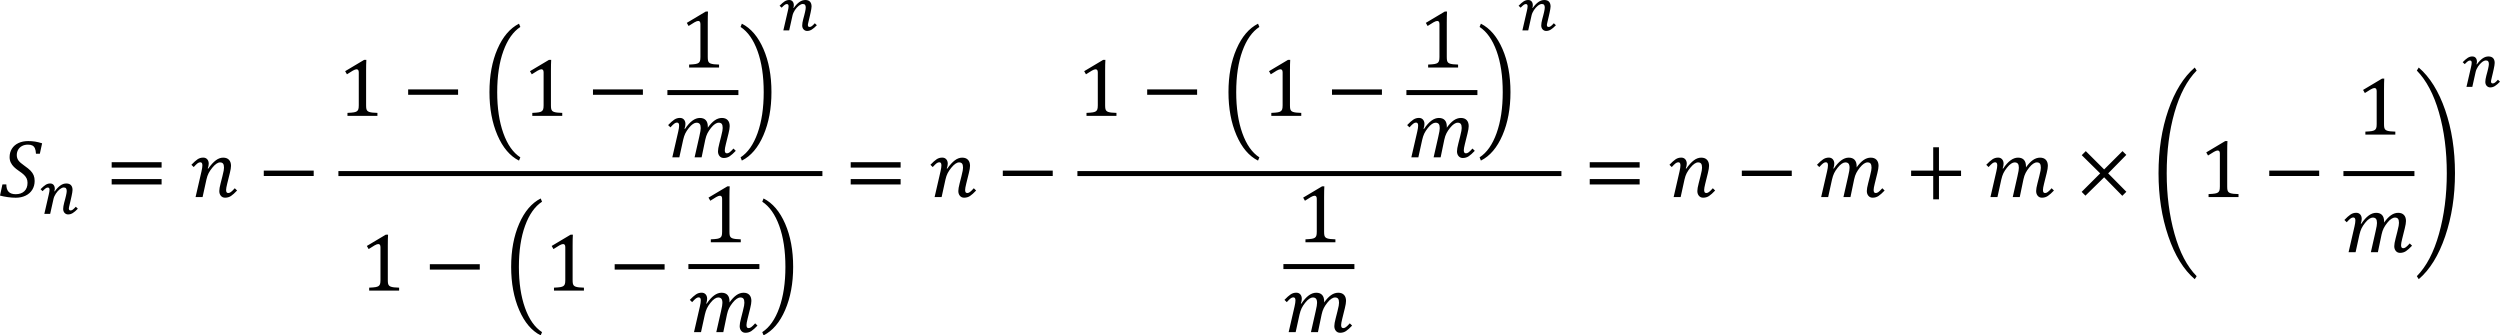 <?xml version="1.0" encoding="UTF-8" standalone="no"?>
<svg
   xmlns:dc="http://purl.org/dc/elements/1.1/"
   xmlns:cc="http://creativecommons.org/ns#"
   xmlns:rdf="http://www.w3.org/1999/02/22-rdf-syntax-ns#"
   xmlns:svg="http://www.w3.org/2000/svg"
   xmlns="http://www.w3.org/2000/svg"
   xmlns:sodipodi="http://sodipodi.sourceforge.net/DTD/sodipodi-0.dtd"
   xmlns:inkscape="http://www.inkscape.org/namespaces/inkscape"
   width="487.492"
   height="65.395"
   xml:space="preserve"
   overflow="hidden"
   version="1.1"
   id="svg194"
   sodipodi:docname="11-series-closed.svg"
   style="overflow:hidden"
   inkscape:version="0.92.4 (5da689c313, 2019-01-14)"><defs
   id="defs198" /><sodipodi:namedview
   pagecolor="#ffffff"
   bordercolor="#666666"
   borderopacity="1"
   objecttolerance="10"
   gridtolerance="10"
   guidetolerance="10"
   inkscape:pageopacity="0"
   inkscape:pageshadow="2"
   inkscape:window-width="1703"
   inkscape:window-height="1165"
   id="namedview196"
   showgrid="false"
   inkscape:zoom="1"
   inkscape:cx="-66.710637"
   inkscape:cy="402.93836"
   inkscape:window-x="0"
   inkscape:window-y="0"
   inkscape:window-maximized="0"
   inkscape:current-layer="svg194"
   fit-margin-top="0"
   fit-margin-left="0"
   fit-margin-right="0"
   fit-margin-bottom="0" /><path
   d="m 153.888,0 c -0.158,0 -0.31,0.021 -0.452,0.064 -0.144,0.043 -0.289,0.11 -0.433,0.201 -0.146,0.091 -0.298,0.207 -0.458,0.348 -0.162,0.141 -0.339,0.311 -0.532,0.508 l 0.402,0.377 c 0.115,-0.12 0.22,-0.225 0.312,-0.313 0.094,-0.089 0.179,-0.163 0.259,-0.221 0.08,-0.058 0.154,-0.102 0.226,-0.131 0.072,-0.029 0.142,-0.043 0.213,-0.043 0.228,0 0.343,0.141 0.343,0.424 0,0.101 -0.012,0.231 -0.035,0.389 -0.023,0.159 -0.06,0.339 -0.111,0.54 L 152.749,5.93 h 1.139 l 0.651,-2.916 c 0.039,-0.178 0.099,-0.357 0.183,-0.537 0.082,-0.18 0.178,-0.352 0.287,-0.517 0.109,-0.165 0.228,-0.319 0.357,-0.465 0.131,-0.145 0.263,-0.271 0.398,-0.378 0.137,-0.106 0.271,-0.19 0.404,-0.25 0.135,-0.06 0.259,-0.09 0.374,-0.09 0.203,0 0.347,0.056 0.439,0.168 0.092,0.112 0.137,0.289 0.137,0.529 0,0.101 -0.012,0.227 -0.037,0.38 -0.025,0.153 -0.06,0.327 -0.105,0.523 -0.045,0.195 -0.096,0.408 -0.156,0.639 -0.06,0.23 -0.125,0.472 -0.195,0.723 -0.066,0.248 -0.115,0.475 -0.148,0.682 -0.033,0.207 -0.049,0.388 -0.049,0.543 0,0.155 0.023,0.297 0.068,0.427 0.047,0.13 0.113,0.242 0.199,0.337 0.084,0.095 0.187,0.169 0.304,0.224 0.119,0.054 0.248,0.081 0.386,0.081 0.168,0 0.324,-0.022 0.47,-0.067 0.148,-0.045 0.296,-0.112 0.444,-0.203 0.15,-0.091 0.304,-0.206 0.462,-0.345 0.158,-0.139 0.333,-0.306 0.523,-0.499 l -0.4,-0.384 c -0.117,0.128 -0.222,0.237 -0.314,0.328 -0.094,0.091 -0.18,0.165 -0.256,0.224 -0.078,0.058 -0.152,0.1 -0.224,0.128 -0.072,0.027 -0.144,0.041 -0.218,0.041 -0.119,0 -0.207,-0.033 -0.261,-0.099 -0.053,-0.066 -0.08,-0.173 -0.08,-0.32 0,-0.039 0.018,-0.137 0.051,-0.296 0.035,-0.159 0.08,-0.35 0.134,-0.575 0.055,-0.225 0.113,-0.47 0.174,-0.735 0.062,-0.265 0.121,-0.523 0.176,-0.775 0.053,-0.252 0.097,-0.484 0.133,-0.697 0.035,-0.213 0.053,-0.379 0.053,-0.499 0,-0.399 -0.101,-0.709 -0.304,-0.929 -0.205,-0.221 -0.511,-0.331 -0.922,-0.331 -0.39,0 -0.768,0.128 -1.135,0.384 -0.365,0.256 -0.737,0.641 -1.111,1.156 l -0.082,-0.029 c 0.035,-0.078 0.058,-0.159 0.072,-0.244 0.014,-0.085 0.021,-0.166 0.021,-0.244 0,-0.306 -0.078,-0.553 -0.236,-0.741 C 154.397,0.094 154.175,2e-5 153.888,2e-5 Z m 144.109,0 c -0.16,0 -0.31,0.021 -0.454,0.064 -0.142,0.043 -0.286,0.11 -0.431,0.201 -0.146,0.091 -0.299,0.207 -0.46,0.348 -0.16,0.141 -0.337,0.311 -0.53,0.508 l 0.4,0.377 c 0.117,-0.12 0.221,-0.225 0.314,-0.313 0.094,-0.089 0.179,-0.163 0.259,-0.221 0.078,-0.058 0.154,-0.102 0.226,-0.131 0.07,-0.029 0.142,-0.043 0.211,-0.043 0.23,0 0.344,0.141 0.344,0.424 0,0.101 -0.012,0.231 -0.035,0.389 -0.023,0.159 -0.058,0.339 -0.109,0.54 l -0.872,3.787 h 1.139 l 0.649,-2.916 c 0.039,-0.178 0.099,-0.357 0.183,-0.537 0.084,-0.18 0.179,-0.352 0.289,-0.517 0.107,-0.165 0.226,-0.319 0.357,-0.465 0.129,-0.145 0.261,-0.271 0.398,-0.378 0.135,-0.106 0.269,-0.19 0.403,-0.25 0.133,-0.06 0.257,-0.09 0.374,-0.09 0.201,0 0.347,0.056 0.439,0.168 0.09,0.112 0.137,0.289 0.137,0.529 0,0.101 -0.014,0.227 -0.039,0.38 -0.023,0.153 -0.058,0.327 -0.103,0.523 -0.045,0.195 -0.098,0.408 -0.158,0.639 -0.059,0.23 -0.125,0.472 -0.193,0.723 -0.066,0.248 -0.115,0.475 -0.148,0.682 -0.033,0.207 -0.051,0.388 -0.051,0.543 0,0.155 0.024,0.297 0.07,0.427 0.047,0.13 0.113,0.242 0.197,0.337 0.086,0.095 0.187,0.169 0.306,0.224 0.117,0.054 0.246,0.081 0.386,0.081 0.166,0 0.324,-0.022 0.47,-0.067 0.148,-0.045 0.295,-0.112 0.445,-0.203 0.148,-0.091 0.302,-0.206 0.462,-0.345 0.158,-0.139 0.331,-0.306 0.523,-0.499 L 302.991,4.536 c -0.115,0.128 -0.22,0.237 -0.314,0.328 -0.092,0.091 -0.178,0.165 -0.256,0.224 -0.076,0.058 -0.152,0.1 -0.222,0.128 -0.072,0.027 -0.145,0.041 -0.219,0.041 -0.121,0 -0.207,-0.033 -0.261,-0.099 -0.055,-0.066 -0.082,-0.173 -0.082,-0.32 0,-0.039 0.018,-0.137 0.052,-0.296 0.035,-0.159 0.08,-0.35 0.135,-0.575 0.053,-0.225 0.111,-0.47 0.173,-0.735 0.062,-0.265 0.121,-0.523 0.174,-0.775 0.055,-0.252 0.099,-0.484 0.134,-0.697 0.035,-0.213 0.053,-0.379 0.053,-0.499 0,-0.399 -0.103,-0.709 -0.306,-0.929 -0.203,-0.221 -0.509,-0.331 -0.921,-0.331 -0.39,0 -0.77,0.128 -1.135,0.384 -0.367,0.256 -0.737,0.641 -1.113,1.156 l -0.08,-0.029 c 0.035,-0.078 0.058,-0.159 0.072,-0.244 0.014,-0.085 0.019,-0.166 0.019,-0.244 0,-0.306 -0.078,-0.553 -0.234,-0.741 C 298.504,0.094 298.284,2e-5 297.997,2e-5 Z m -160.374,2.252 -3.697,2.205 0.347,0.609 c 0.458,-0.306 0.842,-0.546 1.154,-0.719 0.31,-0.174 0.55,-0.261 0.718,-0.261 0.142,0 0.252,0.049 0.324,0.146 0.074,0.098 0.111,0.252 0.111,0.462 v 6.409 c 0,0.369 -0.029,0.634 -0.09,0.798 -0.06,0.163 -0.158,0.29 -0.289,0.379 -0.133,0.089 -0.324,0.157 -0.573,0.202 -0.25,0.045 -0.669,0.08 -1.252,0.107 v 0.577 h 5.838 v -0.577 c -0.406,-0.011 -0.731,-0.031 -0.979,-0.059 -0.248,-0.029 -0.452,-0.071 -0.616,-0.126 -0.164,-0.055 -0.289,-0.132 -0.376,-0.229 -0.086,-0.098 -0.146,-0.224 -0.181,-0.379 -0.033,-0.155 -0.051,-0.386 -0.051,-0.691 v -6.749 c 0,-0.896 0.016,-1.596 0.047,-2.102 z m 144.109,0 -3.699,2.205 0.347,0.609 c 0.46,-0.306 0.844,-0.546 1.154,-0.719 0.312,-0.174 0.552,-0.261 0.719,-0.261 0.142,0 0.25,0.049 0.324,0.146 0.074,0.098 0.111,0.252 0.111,0.462 v 6.409 c 0,0.369 -0.031,0.634 -0.092,0.798 -0.06,0.163 -0.156,0.29 -0.288,0.379 -0.131,0.089 -0.322,0.157 -0.572,0.202 -0.252,0.045 -0.669,0.08 -1.254,0.107 v 0.577 h 5.84 v -0.577 c -0.406,-0.011 -0.732,-0.031 -0.979,-0.059 -0.248,-0.029 -0.454,-0.071 -0.618,-0.126 -0.162,-0.055 -0.287,-0.132 -0.374,-0.229 -0.088,-0.098 -0.148,-0.224 -0.181,-0.379 -0.035,-0.155 -0.053,-0.386 -0.053,-0.691 v -6.749 c 0,-0.896 0.018,-1.596 0.049,-2.102 z M 101.203,4.62 c -1.76,0.896 -3.16,2.539 -4.2,4.931 -1.041,2.392 -1.561,5.195 -1.561,8.409 0,3.193 0.52,5.995 1.561,8.409 1.041,2.413 2.441,4.062 4.2,4.947 l 0.261,-0.632 c -1.417,-0.917 -2.524,-2.492 -3.319,-4.726 -0.796,-2.234 -1.193,-4.894 -1.193,-7.982 0,-3.145 0.402,-5.823 1.205,-8.033 0.804,-2.21 1.906,-3.774 3.307,-4.69 z m 43.457,0 -0.251,0.632 c 1.4,0.917 2.504,2.48 3.307,4.69 0.803,2.21 1.205,4.888 1.205,8.033 0,3.087 -0.4,5.748 -1.197,7.982 -0.799,2.234 -1.903,3.809 -3.315,4.726 l 0.251,0.632 c 1.765,-0.885 3.169,-2.534 4.208,-4.947 1.041,-2.413 1.562,-5.216 1.562,-8.409 0,-3.214 -0.521,-6.017 -1.562,-8.409 -1.039,-2.392 -2.443,-4.036 -4.208,-4.931 z m 100.651,0 c -1.761,0.896 -3.161,2.539 -4.201,4.931 -1.041,2.392 -1.562,5.195 -1.562,8.409 0,3.193 0.521,5.995 1.562,8.409 1.039,2.413 2.44,4.062 4.201,4.947 l 0.261,-0.632 c -1.418,-0.917 -2.525,-2.492 -3.321,-4.726 -0.796,-2.234 -1.194,-4.894 -1.194,-7.982 0,-3.145 0.402,-5.823 1.207,-8.033 0.803,-2.21 1.905,-3.774 3.307,-4.69 z m 43.458,0 -0.253,0.632 c 1.402,0.917 2.504,2.48 3.307,4.69 0.803,2.21 1.205,4.888 1.205,8.033 0,3.087 -0.398,5.748 -1.197,7.982 -0.798,2.234 -1.903,3.809 -3.315,4.726 l 0.253,0.632 c 1.765,-0.885 3.167,-2.534 4.208,-4.947 1.041,-2.413 1.56,-5.216 1.56,-8.409 0,-3.214 -0.519,-6.017 -1.56,-8.409 -1.041,-2.392 -2.443,-4.036 -4.208,-4.931 z m 193.327,6.387 c -0.16,0 -0.31,0.021 -0.454,0.064 -0.142,0.043 -0.286,0.109 -0.433,0.2 -0.144,0.091 -0.299,0.207 -0.459,0.348 -0.16,0.141 -0.337,0.311 -0.532,0.508 l 0.401,0.378 c 0.117,-0.12 0.221,-0.225 0.314,-0.314 0.094,-0.089 0.179,-0.163 0.257,-0.221 0.08,-0.058 0.156,-0.102 0.228,-0.131 0.07,-0.029 0.142,-0.043 0.211,-0.043 0.228,0 0.343,0.141 0.343,0.424 0,0.101 -0.012,0.231 -0.035,0.389 -0.023,0.159 -0.061,0.339 -0.109,0.54 l -0.872,3.787 h 1.139 l 0.649,-2.915 c 0.039,-0.178 0.1,-0.357 0.184,-0.537 0.084,-0.18 0.179,-0.352 0.286,-0.517 0.109,-0.165 0.228,-0.319 0.359,-0.465 0.129,-0.145 0.262,-0.271 0.398,-0.377 0.135,-0.106 0.269,-0.19 0.404,-0.25 0.133,-0.06 0.257,-0.09 0.374,-0.09 0.201,0 0.347,0.056 0.439,0.169 0.09,0.112 0.136,0.288 0.136,0.529 0,0.101 -0.013,0.227 -0.039,0.38 -0.025,0.153 -0.061,0.327 -0.104,0.523 -0.045,0.196 -0.097,0.408 -0.158,0.639 -0.06,0.23 -0.125,0.472 -0.195,0.723 -0.064,0.248 -0.115,0.475 -0.149,0.682 -0.031,0.207 -0.049,0.388 -0.049,0.543 0,0.155 0.024,0.297 0.07,0.427 0.047,0.13 0.113,0.242 0.197,0.337 0.086,0.095 0.187,0.169 0.306,0.224 0.117,0.054 0.245,0.082 0.386,0.082 0.166,0 0.322,-0.022 0.47,-0.067 0.146,-0.044 0.295,-0.112 0.445,-0.203 0.148,-0.091 0.302,-0.206 0.462,-0.346 0.158,-0.139 0.331,-0.306 0.523,-0.499 l -0.401,-0.384 c -0.115,0.128 -0.221,0.237 -0.314,0.328 -0.092,0.091 -0.177,0.165 -0.255,0.224 -0.078,0.058 -0.152,0.1 -0.222,0.128 -0.072,0.027 -0.145,0.041 -0.219,0.041 -0.121,0 -0.207,-0.033 -0.261,-0.099 -0.055,-0.066 -0.082,-0.172 -0.082,-0.32 0,-0.039 0.018,-0.138 0.053,-0.296 0.035,-0.159 0.08,-0.35 0.133,-0.575 0.055,-0.224 0.113,-0.469 0.176,-0.734 0.062,-0.265 0.119,-0.524 0.173,-0.776 0.055,-0.252 0.099,-0.484 0.134,-0.697 0.033,-0.213 0.051,-0.38 0.051,-0.5 0,-0.399 -0.102,-0.709 -0.304,-0.929 -0.203,-0.221 -0.511,-0.331 -0.921,-0.331 -0.392,0 -0.77,0.128 -1.135,0.383 -0.367,0.256 -0.737,0.641 -1.113,1.156 l -0.08,-0.029 c 0.033,-0.077 0.058,-0.159 0.072,-0.244 0.014,-0.085 0.02,-0.166 0.02,-0.244 0,-0.306 -0.078,-0.553 -0.234,-0.74 -0.158,-0.188 -0.378,-0.282 -0.665,-0.282 z m -411.093,0.669 -3.699,2.205 0.348,0.609 c 0.458,-0.306 0.843,-0.545 1.154,-0.719 0.311,-0.174 0.55,-0.261 0.719,-0.261 0.142,0 0.25,0.049 0.324,0.146 0.074,0.098 0.111,0.252 0.111,0.462 v 6.409 c 0,0.369 -0.031,0.635 -0.091,0.798 -0.061,0.163 -0.157,0.29 -0.289,0.379 -0.132,0.09 -0.323,0.157 -0.573,0.201 -0.25,0.045 -0.668,0.08 -1.253,0.107 v 0.577 h 5.84 v -0.577 c -0.406,-0.011 -0.732,-0.03 -0.98,-0.059 -0.248,-0.029 -0.453,-0.071 -0.616,-0.126 -0.163,-0.055 -0.289,-0.132 -0.376,-0.229 -0.087,-0.098 -0.147,-0.224 -0.182,-0.379 -0.034,-0.155 -0.051,-0.386 -0.051,-0.692 v -6.749 c 0,-0.896 0.016,-1.596 0.047,-2.102 z m 36.041,0 -3.699,2.205 0.348,0.609 c 0.458,-0.306 0.843,-0.545 1.154,-0.719 0.311,-0.174 0.551,-0.261 0.719,-0.261 0.142,0 0.25,0.049 0.324,0.146 0.074,0.098 0.111,0.252 0.111,0.462 v 6.409 c 0,0.369 -0.03,0.635 -0.091,0.798 -0.06,0.163 -0.156,0.29 -0.288,0.379 -0.132,0.09 -0.323,0.157 -0.573,0.201 -0.25,0.045 -0.668,0.08 -1.253,0.107 v 0.577 h 5.84 v -0.577 c -0.406,-0.011 -0.732,-0.03 -0.98,-0.059 -0.248,-0.029 -0.453,-0.071 -0.617,-0.126 -0.163,-0.055 -0.288,-0.132 -0.375,-0.229 -0.087,-0.098 -0.148,-0.224 -0.182,-0.379 -0.034,-0.155 -0.051,-0.386 -0.051,-0.692 v -6.749 c 0,-0.896 0.016,-1.596 0.048,-2.102 z m 108.068,0 -3.699,2.205 0.347,0.609 c 0.458,-0.306 0.844,-0.545 1.154,-0.719 0.31,-0.174 0.55,-0.261 0.72,-0.261 0.142,0 0.249,0.049 0.323,0.146 0.074,0.098 0.111,0.252 0.111,0.462 v 6.409 c 0,0.369 -0.031,0.635 -0.091,0.798 -0.06,0.163 -0.156,0.29 -0.289,0.379 -0.131,0.09 -0.322,0.157 -0.573,0.201 -0.25,0.045 -0.667,0.08 -1.252,0.107 v 0.577 h 5.84 v -0.577 c -0.406,-0.011 -0.733,-0.03 -0.981,-0.059 -0.248,-0.029 -0.452,-0.071 -0.616,-0.126 -0.162,-0.055 -0.289,-0.132 -0.374,-0.229 -0.088,-0.098 -0.149,-0.224 -0.182,-0.379 -0.035,-0.155 -0.053,-0.386 -0.053,-0.692 v -6.749 c 0,-0.896 0.016,-1.596 0.049,-2.102 z m 36.04,0 -3.699,2.205 0.349,0.609 c 0.458,-0.306 0.842,-0.545 1.152,-0.719 0.312,-0.174 0.552,-0.261 0.719,-0.261 0.142,0 0.25,0.049 0.324,0.146 0.074,0.098 0.111,0.252 0.111,0.462 v 6.409 c 0,0.369 -0.031,0.635 -0.092,0.798 -0.06,0.163 -0.156,0.29 -0.288,0.379 -0.131,0.09 -0.322,0.157 -0.571,0.201 -0.252,0.045 -0.669,0.08 -1.254,0.107 v 0.577 h 5.84 v -0.577 c -0.406,-0.011 -0.731,-0.03 -0.979,-0.059 -0.248,-0.029 -0.454,-0.071 -0.616,-0.126 -0.164,-0.055 -0.289,-0.132 -0.377,-0.229 -0.086,-0.098 -0.148,-0.224 -0.181,-0.379 -0.035,-0.155 -0.051,-0.386 -0.051,-0.692 v -6.749 c 0,-0.896 0.016,-1.596 0.047,-2.102 z m 176.818,1.494 c -2.166,1.854 -3.884,4.621 -5.156,8.298 -1.273,3.677 -1.909,7.782 -1.909,12.312 0,4.463 0.636,8.56 1.909,12.293 1.271,3.733 2.989,6.521 5.156,8.366 l 0.371,-0.585 c -1.87,-1.903 -3.311,-4.655 -4.321,-8.259 -1.012,-3.604 -1.519,-7.539 -1.519,-11.807 0,-4.368 0.507,-8.322 1.523,-11.862 1.014,-3.54 2.453,-6.262 4.317,-8.163 z m 43.676,0 -0.371,0.593 c 1.858,1.902 3.298,4.623 4.314,8.163 1.018,3.541 1.527,7.495 1.527,11.862 0,4.268 -0.507,8.203 -1.519,11.807 -1.01,3.604 -2.451,6.356 -4.321,8.259 l 0.371,0.585 c 2.164,-1.845 3.884,-4.633 5.156,-8.366 1.273,-3.733 1.909,-7.83 1.909,-12.293 0,-4.531 -0.636,-8.635 -1.909,-12.312 -1.271,-3.678 -2.991,-6.444 -5.156,-8.298 z m -7.156,2.161 -3.699,2.205 0.349,0.609 c 0.458,-0.306 0.842,-0.545 1.152,-0.719 0.312,-0.174 0.552,-0.261 0.719,-0.261 0.142,0 0.252,0.049 0.324,0.146 0.074,0.098 0.111,0.252 0.111,0.462 v 6.409 c 0,0.369 -0.029,0.635 -0.09,0.798 -0.062,0.163 -0.158,0.29 -0.289,0.379 -0.133,0.09 -0.324,0.157 -0.573,0.201 -0.252,0.045 -0.669,0.08 -1.254,0.107 V 26.245 h 5.84 v -0.577 c -0.406,-0.011 -0.731,-0.031 -0.979,-0.059 -0.248,-0.029 -0.452,-0.071 -0.616,-0.126 -0.164,-0.055 -0.289,-0.131 -0.376,-0.229 -0.086,-0.098 -0.146,-0.224 -0.181,-0.379 -0.033,-0.155 -0.051,-0.386 -0.051,-0.692 v -6.749 c 0,-0.896 0.016,-1.596 0.047,-2.102 z M 79.588,17.437 v 1.051 h 9.736 v -1.051 z m 36.04,0 v 1.051 h 9.736 v -1.051 z m 108.068,0 v 1.051 h 9.736 v -1.051 z m 36.04,0 v 1.051 h 9.736 v -1.051 z m -129.595,0.12 v 0.975 h 13.844 v -0.975 z m 144.104,0 v 0.975 h 13.845 v -0.975 z M 132.581,22.993 c -0.4,0 -0.766,0.112 -1.102,0.336 -0.335,0.224 -0.734,0.578 -1.197,1.063 l 0.451,0.443 c 0.316,-0.353 0.565,-0.597 0.747,-0.731 0.182,-0.134 0.355,-0.201 0.517,-0.201 0.148,0 0.255,0.047 0.326,0.142 0.068,0.095 0.101,0.247 0.101,0.458 0,0.274 -0.057,0.664 -0.174,1.17 l -1.154,5.011 h 1.368 l 0.751,-3.422 c 0.109,-0.485 0.248,-0.896 0.409,-1.233 0.164,-0.337 0.39,-0.689 0.681,-1.055 0.289,-0.366 0.561,-0.632 0.817,-0.798 0.255,-0.166 0.484,-0.249 0.684,-0.249 0.285,0 0.493,0.08 0.628,0.241 0.135,0.161 0.201,0.431 0.201,0.81 0,0.168 -0.02,0.37 -0.059,0.604 -0.039,0.234 -0.115,0.597 -0.224,1.087 l -0.911,4.015 h 1.369 l 0.718,-3.454 c 0.105,-0.49 0.248,-0.905 0.423,-1.245 0.177,-0.34 0.406,-0.685 0.684,-1.035 0.279,-0.35 0.544,-0.609 0.798,-0.775 0.254,-0.166 0.49,-0.249 0.712,-0.249 0.273,0 0.472,0.08 0.593,0.241 0.121,0.161 0.181,0.423 0.181,0.786 0,0.148 -0.02,0.34 -0.059,0.577 -0.041,0.237 -0.123,0.603 -0.249,1.098 l -0.347,1.367 c -0.175,0.664 -0.261,1.167 -0.261,1.509 -1e-5,0.379 0.103,0.692 0.308,0.937 0.205,0.245 0.48,0.368 0.821,0.368 0.433,0 0.817,-0.114 1.154,-0.34 0.337,-0.227 0.733,-0.579 1.186,-1.059 l -0.451,-0.443 c -0.326,0.363 -0.579,0.61 -0.759,0.739 -0.179,0.129 -0.347,0.193 -0.505,0.193 -0.148,0 -0.255,-0.047 -0.326,-0.142 -0.068,-0.095 -0.101,-0.247 -0.101,-0.458 0,-0.237 0.07,-0.643 0.213,-1.217 l 0.515,-2.07 c 0.152,-0.611 0.228,-1.083 0.228,-1.415 0,-0.506 -0.131,-0.898 -0.396,-1.177 -0.263,-0.279 -0.636,-0.419 -1.121,-0.419 -0.486,0 -0.951,0.157 -1.402,0.47 -0.45,0.314 -0.903,0.792 -1.355,1.435 0.004,-0.042 0.008,-0.082 0.008,-0.119 v -0.11 c 0,-0.543 -0.132,-0.958 -0.396,-1.245 -0.263,-0.287 -0.647,-0.431 -1.154,-0.431 -0.489,0 -0.975,0.175 -1.453,0.526 -0.48,0.35 -0.961,0.886 -1.447,1.608 l -0.095,-0.032 c 0.121,-0.327 0.183,-0.635 0.183,-0.925 0,-0.353 -0.098,-0.639 -0.289,-0.857 -0.193,-0.219 -0.454,-0.328 -0.788,-0.328 z m 144.109,0 c -0.4,0 -0.768,0.112 -1.102,0.336 -0.335,0.224 -0.735,0.578 -1.197,1.063 l 0.451,0.443 c 0.316,-0.353 0.564,-0.597 0.747,-0.731 0.181,-0.134 0.353,-0.201 0.517,-0.201 0.148,0 0.255,0.047 0.324,0.142 0.068,0.095 0.103,0.247 0.103,0.458 0,0.274 -0.059,0.664 -0.174,1.17 l -1.154,5.011 h 1.367 l 0.751,-3.422 c 0.111,-0.485 0.248,-0.896 0.411,-1.233 0.164,-0.337 0.39,-0.689 0.681,-1.055 0.289,-0.366 0.561,-0.632 0.817,-0.798 0.255,-0.166 0.484,-0.249 0.684,-0.249 0.283,0 0.493,0.08 0.628,0.241 0.135,0.161 0.201,0.431 0.201,0.81 0,0.168 -0.019,0.37 -0.058,0.604 -0.041,0.234 -0.115,0.597 -0.226,1.087 L 279.55,30.683 h 1.367 l 0.719,-3.454 c 0.105,-0.49 0.246,-0.905 0.423,-1.245 0.175,-0.34 0.404,-0.685 0.682,-1.035 0.281,-0.35 0.546,-0.609 0.8,-0.775 0.252,-0.166 0.489,-0.249 0.71,-0.249 0.275,0 0.472,0.08 0.593,0.241 0.123,0.161 0.183,0.423 0.183,0.786 0,0.148 -0.02,0.34 -0.061,0.577 -0.039,0.237 -0.123,0.603 -0.248,1.098 l -0.349,1.367 c -0.174,0.664 -0.259,1.167 -0.259,1.509 0,0.379 0.101,0.692 0.308,0.937 0.205,0.245 0.478,0.368 0.821,0.368 0.433,0 0.817,-0.114 1.154,-0.34 0.337,-0.227 0.731,-0.579 1.186,-1.059 l -0.451,-0.443 c -0.328,0.363 -0.581,0.61 -0.758,0.739 -0.179,0.129 -0.349,0.193 -0.507,0.193 -0.146,0 -0.255,-0.047 -0.323,-0.142 -0.068,-0.095 -0.104,-0.247 -0.104,-0.458 0,-0.237 0.072,-0.643 0.214,-1.217 l 0.513,-2.07 c 0.154,-0.611 0.23,-1.083 0.23,-1.415 0,-0.506 -0.132,-0.898 -0.396,-1.177 -0.263,-0.279 -0.638,-0.419 -1.121,-0.419 -0.486,0 -0.954,0.157 -1.404,0.47 -0.45,0.314 -0.901,0.792 -1.355,1.435 0.006,-0.042 0.008,-0.082 0.008,-0.119 V 24.677 c 0,-0.543 -0.131,-0.958 -0.394,-1.245 -0.263,-0.287 -0.649,-0.431 -1.154,-0.431 -0.489,0 -0.975,0.175 -1.454,0.526 -0.48,0.35 -0.961,0.886 -1.445,1.608 l -0.096,-0.032 c 0.121,-0.327 0.181,-0.635 0.181,-0.925 0,-0.353 -0.096,-0.639 -0.289,-0.857 -0.191,-0.219 -0.454,-0.328 -0.786,-0.328 z M 5.492,27.509 c -0.716,0 -1.349,0.129 -1.897,0.387 -0.548,0.258 -0.972,0.624 -1.272,1.098 -0.3,0.474 -0.45,1.022 -0.45,1.644 0,0.39 0.076,0.743 0.229,1.059 0.153,0.316 0.358,0.602 0.617,0.857 0.258,0.255 0.582,0.515 0.972,0.778 0.432,0.29 0.763,0.547 0.992,0.77 0.229,0.224 0.4,0.459 0.514,0.703 0.113,0.245 0.17,0.528 0.17,0.85 0,0.695 -0.205,1.238 -0.616,1.628 -0.411,0.39 -0.975,0.585 -1.691,0.585 -0.622,0 -1.082,-0.156 -1.379,-0.47 -0.298,-0.314 -0.446,-0.792 -0.446,-1.434 H 0.474 L 0,38.138 c 0.442,0.121 0.944,0.221 1.505,0.3 0.561,0.079 1.084,0.119 1.569,0.119 0.716,0 1.355,-0.136 1.916,-0.407 0.561,-0.271 0.996,-0.656 1.304,-1.154 0.308,-0.498 0.462,-1.068 0.462,-1.711 0,-0.416 -0.065,-0.782 -0.193,-1.098 -0.129,-0.316 -0.33,-0.615 -0.601,-0.897 C 5.691,33.008 5.297,32.688 4.781,32.33 4.191,31.924 3.792,31.572 3.584,31.275 3.376,30.977 3.272,30.63 3.272,30.235 c 0,-0.379 0.087,-0.723 0.261,-1.031 0.174,-0.308 0.427,-0.552 0.759,-0.731 0.332,-0.179 0.716,-0.269 1.154,-0.269 0.358,0 0.646,0.055 0.862,0.166 0.216,0.111 0.382,0.294 0.498,0.549 0.116,0.255 0.184,0.607 0.205,1.055 h 0.759 L 8.211,27.944 C 7.711,27.786 7.253,27.673 6.84,27.608 6.426,27.542 5.977,27.509 5.492,27.509 Z m 428.418,0 -3.697,2.205 0.347,0.609 c 0.458,-0.306 0.842,-0.545 1.154,-0.719 0.31,-0.174 0.55,-0.261 0.718,-0.261 0.142,0 0.252,0.049 0.326,0.146 0.072,0.098 0.109,0.252 0.109,0.462 v 6.409 c 0,0.369 -0.029,0.634 -0.09,0.798 -0.06,0.163 -0.158,0.29 -0.289,0.379 -0.133,0.089 -0.324,0.157 -0.573,0.201 -0.25,0.045 -0.667,0.08 -1.252,0.107 v 0.577 h 5.84 v -0.577 c -0.406,-0.011 -0.733,-0.03 -0.981,-0.059 -0.248,-0.029 -0.452,-0.071 -0.616,-0.127 -0.164,-0.055 -0.289,-0.131 -0.376,-0.229 -0.086,-0.098 -0.146,-0.224 -0.181,-0.379 -0.033,-0.155 -0.051,-0.386 -0.051,-0.691 V 29.611 c 0,-0.896 0.016,-1.597 0.047,-2.102 z m -56.94,1.209 v 4.552 h -4.308 v 1.051 h 4.308 v 4.552 h 1.121 V 34.321 h 4.308 v -1.051 h -4.308 v -4.552 z m 29.753,0.751 -0.79,0.79 3.596,3.548 -3.612,3.604 0.735,0.743 3.65,-3.58 3.541,3.611 0.79,-0.79 -3.547,-3.588 3.539,-3.604 -0.743,-0.735 -3.58,3.572 z M 39.622,30.733 c -0.406,0 -0.769,0.107 -1.091,0.32 -0.321,0.214 -0.724,0.573 -1.209,1.079 l 0.45,0.443 c 0.316,-0.353 0.565,-0.597 0.747,-0.731 0.182,-0.134 0.354,-0.201 0.518,-0.201 0.148,0 0.255,0.047 0.324,0.142 0.068,0.095 0.103,0.248 0.103,0.459 0,0.274 -0.058,0.664 -0.174,1.17 l -1.154,5.01 h 1.367 l 0.751,-3.422 c 0.111,-0.49 0.253,-0.902 0.427,-1.237 0.174,-0.334 0.404,-0.679 0.692,-1.035 0.287,-0.355 0.558,-0.622 0.814,-0.798 0.256,-0.176 0.494,-0.265 0.715,-0.265 0.274,0 0.472,0.08 0.593,0.241 0.121,0.161 0.182,0.423 0.182,0.786 0,0.147 -0.02,0.34 -0.059,0.577 -0.04,0.237 -0.123,0.603 -0.249,1.098 l -0.348,1.367 c -0.174,0.664 -0.261,1.167 -0.261,1.509 0,0.379 0.103,0.692 0.308,0.937 0.206,0.245 0.479,0.368 0.822,0.368 0.432,0 0.816,-0.112 1.154,-0.336 0.337,-0.224 0.732,-0.578 1.186,-1.063 l -0.451,-0.443 c -0.327,0.363 -0.579,0.61 -0.759,0.739 -0.179,0.129 -0.348,0.194 -0.506,0.194 -0.147,0 -0.256,-0.047 -0.324,-0.142 -0.068,-0.095 -0.103,-0.248 -0.103,-0.459 0,-0.237 0.071,-0.643 0.213,-1.217 l 0.514,-2.07 c 0.153,-0.611 0.229,-1.083 0.229,-1.415 0,-0.501 -0.132,-0.892 -0.395,-1.173 -0.263,-0.282 -0.64,-0.423 -1.13,-0.423 -0.495,0 -0.976,0.175 -1.442,0.526 -0.466,0.35 -0.958,0.889 -1.474,1.616 l -0.094,-0.032 c 0.127,-0.342 0.19,-0.653 0.19,-0.932 0,-0.353 -0.096,-0.639 -0.289,-0.858 -0.192,-0.219 -0.454,-0.328 -0.786,-0.328 z m 144.108,0 c -0.406,0 -0.77,0.107 -1.09,0.32 -0.322,0.214 -0.725,0.573 -1.211,1.079 l 0.45,0.443 c 0.318,-0.353 0.566,-0.597 0.747,-0.731 0.183,-0.134 0.355,-0.201 0.519,-0.201 0.148,0 0.255,0.047 0.324,0.142 0.068,0.095 0.104,0.248 0.104,0.459 0,0.274 -0.059,0.664 -0.174,1.17 l -1.154,5.01 h 1.367 l 0.751,-3.422 c 0.111,-0.49 0.253,-0.902 0.427,-1.237 0.174,-0.334 0.404,-0.679 0.691,-1.035 0.289,-0.355 0.56,-0.622 0.815,-0.798 0.255,-0.176 0.493,-0.265 0.716,-0.265 0.273,0 0.47,0.08 0.593,0.241 0.121,0.161 0.181,0.423 0.181,0.786 0,0.147 -0.02,0.34 -0.061,0.577 -0.039,0.237 -0.121,0.603 -0.248,1.098 l -0.349,1.367 c -0.174,0.664 -0.259,1.167 -0.259,1.509 0,0.379 0.101,0.692 0.308,0.937 0.205,0.245 0.48,0.368 0.821,0.368 0.433,0 0.817,-0.112 1.154,-0.336 0.337,-0.224 0.733,-0.578 1.186,-1.063 l -0.451,-0.443 c -0.328,0.363 -0.579,0.61 -0.759,0.739 -0.179,0.129 -0.349,0.194 -0.507,0.194 -0.146,0 -0.255,-0.047 -0.324,-0.142 -0.068,-0.095 -0.101,-0.248 -0.101,-0.459 0,-0.237 0.07,-0.643 0.213,-1.217 l 0.513,-2.07 c 0.154,-0.611 0.23,-1.083 0.23,-1.415 0,-0.501 -0.132,-0.892 -0.396,-1.173 -0.263,-0.282 -0.64,-0.423 -1.129,-0.423 -0.495,0 -0.977,0.175 -1.443,0.526 -0.466,0.35 -0.957,0.889 -1.474,1.616 l -0.094,-0.032 c 0.127,-0.342 0.189,-0.653 0.189,-0.932 0,-0.353 -0.095,-0.639 -0.288,-0.858 -0.193,-0.219 -0.455,-0.328 -0.786,-0.328 z m 144.107,0 c -0.406,0 -0.768,0.107 -1.09,0.32 -0.322,0.214 -0.723,0.573 -1.209,1.079 l 0.451,0.443 c 0.316,-0.353 0.566,-0.597 0.747,-0.731 0.181,-0.134 0.355,-0.201 0.519,-0.201 0.146,0 0.255,0.047 0.323,0.142 0.068,0.095 0.102,0.248 0.102,0.459 0,0.274 -0.057,0.664 -0.174,1.17 l -1.152,5.01 h 1.367 l 0.751,-3.422 c 0.109,-0.49 0.252,-0.902 0.427,-1.237 0.174,-0.334 0.403,-0.679 0.69,-1.035 0.287,-0.355 0.56,-0.622 0.815,-0.798 0.255,-0.176 0.493,-0.265 0.714,-0.265 0.275,0 0.472,0.08 0.593,0.241 0.121,0.161 0.181,0.423 0.181,0.786 0,0.147 -0.02,0.34 -0.059,0.577 -0.039,0.237 -0.123,0.603 -0.249,1.098 l -0.347,1.367 c -0.174,0.664 -0.261,1.167 -0.261,1.509 0,0.379 0.103,0.692 0.308,0.937 0.207,0.245 0.48,0.368 0.823,0.368 0.431,0 0.817,-0.112 1.154,-0.336 0.337,-0.224 0.731,-0.578 1.186,-1.063 l -0.451,-0.443 c -0.328,0.363 -0.581,0.61 -0.76,0.739 -0.177,0.129 -0.347,0.194 -0.505,0.194 -0.148,0 -0.255,-0.047 -0.324,-0.142 -0.068,-0.095 -0.104,-0.248 -0.104,-0.459 0,-0.237 0.072,-0.643 0.214,-1.217 l 0.513,-2.07 c 0.152,-0.611 0.23,-1.083 0.23,-1.415 0,-0.501 -0.132,-0.892 -0.396,-1.173 -0.263,-0.282 -0.64,-0.423 -1.131,-0.423 -0.495,0 -0.975,0.175 -1.441,0.526 -0.466,0.35 -0.958,0.889 -1.474,1.616 l -0.096,-0.032 c 0.127,-0.342 0.191,-0.653 0.191,-0.932 0,-0.353 -0.098,-0.639 -0.289,-0.858 -0.193,-0.219 -0.455,-0.328 -0.788,-0.328 z m 28.767,0 c -0.4,0 -0.768,0.112 -1.102,0.336 -0.335,0.224 -0.735,0.578 -1.197,1.063 l 0.451,0.443 c 0.316,-0.353 0.564,-0.597 0.747,-0.731 0.181,-0.134 0.353,-0.201 0.517,-0.201 0.148,0 0.255,0.047 0.324,0.142 0.068,0.095 0.103,0.248 0.103,0.459 0,0.274 -0.059,0.664 -0.174,1.17 l -1.154,5.01 h 1.367 l 0.751,-3.422 c 0.111,-0.485 0.248,-0.896 0.411,-1.233 0.164,-0.337 0.39,-0.689 0.679,-1.055 0.291,-0.366 0.563,-0.632 0.819,-0.798 0.255,-0.166 0.484,-0.249 0.682,-0.249 0.285,0 0.495,0.08 0.63,0.241 0.133,0.161 0.201,0.431 0.201,0.81 0,0.169 -0.019,0.37 -0.058,0.605 -0.041,0.234 -0.115,0.597 -0.226,1.087 l -0.909,4.015 h 1.367 l 0.719,-3.454 c 0.105,-0.49 0.246,-0.905 0.423,-1.245 0.175,-0.34 0.404,-0.685 0.683,-1.035 0.279,-0.35 0.546,-0.609 0.799,-0.775 0.252,-0.166 0.49,-0.249 0.71,-0.249 0.275,0 0.472,0.08 0.593,0.241 0.121,0.161 0.183,0.423 0.183,0.786 0,0.147 -0.021,0.34 -0.061,0.577 -0.039,0.237 -0.123,0.603 -0.249,1.098 l -0.347,1.367 c -0.174,0.664 -0.261,1.167 -0.261,1.509 0,0.379 0.103,0.692 0.308,0.937 0.207,0.245 0.48,0.368 0.823,0.368 0.433,0 0.817,-0.113 1.154,-0.34 0.337,-0.227 0.731,-0.58 1.186,-1.059 l -0.451,-0.443 c -0.328,0.363 -0.581,0.61 -0.761,0.739 -0.177,0.129 -0.347,0.194 -0.505,0.194 -0.148,0 -0.255,-0.047 -0.324,-0.142 -0.068,-0.095 -0.103,-0.248 -0.103,-0.459 0,-0.237 0.072,-0.643 0.214,-1.217 l 0.513,-2.07 c 0.152,-0.611 0.23,-1.083 0.23,-1.415 0,-0.506 -0.132,-0.898 -0.396,-1.177 -0.263,-0.279 -0.638,-0.419 -1.121,-0.419 -0.486,0 -0.954,0.157 -1.404,0.47 -0.45,0.314 -0.903,0.792 -1.355,1.434 0.006,-0.042 0.008,-0.082 0.008,-0.118 V 32.416 c 0,-0.542 -0.131,-0.957 -0.394,-1.245 -0.265,-0.287 -0.649,-0.431 -1.154,-0.431 -0.489,0 -0.975,0.175 -1.455,0.526 -0.48,0.35 -0.961,0.887 -1.447,1.608 l -0.093,-0.032 c 0.121,-0.327 0.181,-0.635 0.181,-0.925 0,-0.353 -0.096,-0.639 -0.289,-0.858 -0.191,-0.219 -0.454,-0.328 -0.786,-0.328 z m 33.009,0 c -0.4,0 -0.766,0.112 -1.102,0.336 -0.333,0.224 -0.733,0.578 -1.197,1.063 l 0.45,0.443 c 0.316,-0.353 0.566,-0.597 0.747,-0.731 0.181,-0.134 0.355,-0.201 0.519,-0.201 0.146,0 0.255,0.047 0.324,0.142 0.068,0.095 0.101,0.248 0.101,0.459 0,0.274 -0.056,0.664 -0.173,1.17 l -1.152,5.01 h 1.367 l 0.751,-3.422 c 0.109,-0.485 0.248,-0.896 0.409,-1.233 0.164,-0.337 0.39,-0.689 0.681,-1.055 0.291,-0.366 0.561,-0.632 0.817,-0.798 0.255,-0.166 0.484,-0.249 0.685,-0.249 0.285,0 0.493,0.08 0.628,0.241 0.135,0.161 0.201,0.431 0.201,0.81 0,0.169 -0.02,0.37 -0.059,0.605 -0.039,0.234 -0.115,0.597 -0.224,1.087 l -0.909,4.015 h 1.367 l 0.718,-3.454 c 0.105,-0.49 0.248,-0.905 0.424,-1.245 0.177,-0.34 0.406,-0.685 0.684,-1.035 0.279,-0.35 0.544,-0.609 0.798,-0.775 0.254,-0.166 0.49,-0.249 0.712,-0.249 0.273,0 0.472,0.08 0.593,0.241 0.121,0.161 0.181,0.423 0.181,0.786 0,0.147 -0.019,0.34 -0.058,0.577 -0.041,0.237 -0.123,0.603 -0.25,1.098 l -0.347,1.367 c -0.174,0.664 -0.261,1.167 -0.261,1.509 0,0.379 0.103,0.692 0.308,0.937 0.205,0.245 0.479,0.368 0.821,0.368 0.433,0 0.817,-0.113 1.154,-0.34 0.337,-0.227 0.733,-0.58 1.186,-1.059 l -0.45,-0.443 c -0.326,0.363 -0.579,0.61 -0.759,0.739 -0.179,0.129 -0.347,0.194 -0.505,0.194 -0.148,0 -0.255,-0.047 -0.326,-0.142 -0.068,-0.095 -0.102,-0.248 -0.102,-0.459 0,-0.237 0.071,-0.643 0.213,-1.217 l 0.515,-2.07 c 0.152,-0.611 0.228,-1.083 0.228,-1.415 0,-0.506 -0.131,-0.898 -0.394,-1.177 -0.265,-0.279 -0.638,-0.419 -1.123,-0.419 -0.484,0 -0.952,0.157 -1.402,0.47 -0.45,0.314 -0.903,0.792 -1.355,1.434 0.004,-0.042 0.008,-0.082 0.008,-0.118 V 32.416 c 0,-0.542 -0.133,-0.957 -0.396,-1.245 -0.263,-0.287 -0.647,-0.431 -1.154,-0.431 -0.489,0 -0.973,0.175 -1.453,0.526 -0.48,0.35 -0.961,0.887 -1.447,1.608 l -0.096,-0.032 c 0.123,-0.327 0.183,-0.635 0.183,-0.925 0,-0.353 -0.097,-0.639 -0.288,-0.858 -0.193,-0.219 -0.455,-0.328 -0.788,-0.328 z m -367.838,0.901 v 1.051 h 9.736 v -1.051 z m 144.108,0 v 1.051 h 9.736 v -1.051 z m 144.109,0 v 1.051 h 9.734 V 31.634 Z M 51.435,33.27 v 1.051 h 9.736 v -1.051 z m 144.109,0 v 1.051 h 9.736 v -1.051 z m 144.107,0 v 1.051 h 9.737 v -1.051 z m 102.845,0 v 1.051 h 9.736 v -1.051 z m -376.509,0.083 v 0.975 h 94.379 v -0.975 z m 144.104,0 v 0.975 h 94.38 v -0.975 z m 246.87,0 v 0.975 h 13.845 v -0.975 z m -435.185,1.561 v 1.051 h 9.736 v -1.051 z m 144.108,0 v 1.051 h 9.736 v -1.051 z m 144.109,0 v 1.051 h 9.734 v -1.051 z M 9.78,35.777 c -0.159,0 -0.31,0.021 -0.453,0.064 -0.143,0.043 -0.287,0.109 -0.433,0.2 -0.145,0.091 -0.298,0.207 -0.459,0.348 -0.161,0.141 -0.338,0.311 -0.531,0.508 l 0.401,0.377 c 0.116,-0.12 0.221,-0.224 0.314,-0.313 0.093,-0.089 0.179,-0.163 0.259,-0.221 0.079,-0.058 0.155,-0.102 0.226,-0.131 0.072,-0.029 0.143,-0.043 0.212,-0.043 0.229,0 0.343,0.141 0.343,0.424 0,0.101 -0.012,0.231 -0.035,0.389 -0.023,0.159 -0.06,0.339 -0.11,0.54 l -0.871,3.787 h 1.138 l 0.651,-2.915 c 0.039,-0.178 0.1,-0.357 0.183,-0.537 0.083,-0.18 0.179,-0.352 0.288,-0.517 0.108,-0.165 0.227,-0.319 0.357,-0.465 0.13,-0.145 0.262,-0.271 0.398,-0.378 0.136,-0.106 0.27,-0.189 0.403,-0.249 0.134,-0.06 0.259,-0.09 0.375,-0.09 0.201,0 0.347,0.056 0.438,0.168 0.091,0.112 0.137,0.289 0.137,0.529 0,0.101 -0.013,0.227 -0.038,0.38 -0.025,0.153 -0.06,0.327 -0.105,0.523 -0.044,0.196 -0.097,0.409 -0.157,0.639 -0.06,0.23 -0.125,0.471 -0.195,0.723 -0.066,0.248 -0.115,0.475 -0.148,0.682 -0.033,0.207 -0.05,0.388 -0.05,0.543 0,0.155 0.023,0.297 0.07,0.427 0.046,0.13 0.112,0.242 0.198,0.337 0.085,0.095 0.187,0.169 0.305,0.224 0.118,0.054 0.247,0.081 0.386,0.081 0.167,0 0.324,-0.022 0.471,-0.067 0.147,-0.045 0.295,-0.112 0.444,-0.203 0.149,-0.091 0.303,-0.206 0.462,-0.345 0.159,-0.139 0.333,-0.306 0.523,-0.5 l -0.401,-0.383 c -0.116,0.128 -0.221,0.237 -0.314,0.328 -0.093,0.091 -0.178,0.166 -0.255,0.224 -0.078,0.058 -0.152,0.1 -0.224,0.128 -0.072,0.027 -0.144,0.041 -0.218,0.041 -0.12,0 -0.207,-0.033 -0.261,-0.099 -0.054,-0.066 -0.081,-0.172 -0.081,-0.32 0,-0.039 0.017,-0.138 0.052,-0.296 0.035,-0.159 0.079,-0.35 0.134,-0.575 0.054,-0.225 0.112,-0.469 0.174,-0.735 0.062,-0.265 0.12,-0.524 0.174,-0.776 0.054,-0.252 0.098,-0.484 0.133,-0.697 0.035,-0.213 0.053,-0.379 0.053,-0.499 0,-0.399 -0.102,-0.709 -0.305,-0.929 -0.203,-0.221 -0.51,-0.331 -0.921,-0.331 -0.391,0 -0.77,0.128 -1.136,0.383 -0.366,0.256 -0.736,0.641 -1.112,1.156 l -0.082,-0.029 c 0.035,-0.077 0.059,-0.159 0.073,-0.244 0.013,-0.085 0.021,-0.166 0.021,-0.244 0,-0.306 -0.079,-0.553 -0.235,-0.741 -0.157,-0.188 -0.378,-0.281 -0.665,-0.281 z m 132.074,0.553 -3.697,2.205 0.347,0.609 c 0.458,-0.306 0.842,-0.545 1.154,-0.719 0.31,-0.174 0.55,-0.261 0.719,-0.261 0.14,0 0.25,0.049 0.324,0.146 0.074,0.097 0.109,0.251 0.109,0.462 v 6.409 c 0,0.369 -0.029,0.635 -0.089,0.798 -0.06,0.163 -0.158,0.29 -0.289,0.38 -0.133,0.089 -0.324,0.156 -0.573,0.201 -0.25,0.045 -0.667,0.08 -1.252,0.107 v 0.577 h 5.84 v -0.577 c -0.406,-0.012 -0.733,-0.031 -0.981,-0.061 -0.248,-0.027 -0.452,-0.07 -0.616,-0.126 -0.164,-0.055 -0.289,-0.132 -0.374,-0.229 -0.088,-0.098 -0.148,-0.224 -0.184,-0.38 -0.033,-0.155 -0.051,-0.386 -0.051,-0.691 v -6.749 c 0,-0.896 0.016,-1.597 0.047,-2.102 z m 115.957,0 -3.699,2.205 0.347,0.609 c 0.458,-0.306 0.842,-0.545 1.154,-0.719 0.31,-0.174 0.55,-0.261 0.719,-0.261 0.142,0 0.25,0.049 0.324,0.146 0.074,0.097 0.111,0.251 0.111,0.462 v 6.409 c 0,0.369 -0.031,0.635 -0.092,0.798 -0.06,0.163 -0.156,0.29 -0.288,0.38 -0.131,0.089 -0.322,0.156 -0.574,0.201 -0.25,0.045 -0.667,0.08 -1.252,0.107 v 0.577 h 5.84 v -0.577 c -0.406,-0.012 -0.733,-0.031 -0.981,-0.061 -0.248,-0.027 -0.452,-0.07 -0.616,-0.126 -0.164,-0.055 -0.289,-0.132 -0.374,-0.229 -0.088,-0.098 -0.148,-0.224 -0.183,-0.38 -0.033,-0.155 -0.051,-0.386 -0.051,-0.691 v -6.749 c 0,-0.896 0.016,-1.597 0.047,-2.102 z m -152.376,2.368 c -1.76,0.896 -3.16,2.539 -4.2,4.931 -1.041,2.392 -1.561,5.194 -1.561,8.408 0,3.194 0.521,5.996 1.561,8.411 1.041,2.412 2.44,4.062 4.2,4.947 l 0.261,-0.634 c -1.417,-0.916 -2.524,-2.492 -3.319,-4.725 -0.796,-2.235 -1.194,-4.895 -1.194,-7.982 0,-3.145 0.402,-5.824 1.205,-8.034 0.803,-2.21 1.906,-3.774 3.307,-4.69 z m 43.457,0 -0.251,0.632 c 1.4,0.917 2.504,2.48 3.307,4.69 0.803,2.21 1.205,4.889 1.205,8.034 0,3.087 -0.4,5.747 -1.197,7.982 -0.798,2.233 -1.903,3.808 -3.315,4.725 l 0.251,0.634 c 1.767,-0.885 3.169,-2.535 4.21,-4.947 1.039,-2.414 1.56,-5.216 1.56,-8.411 0,-3.214 -0.521,-6.016 -1.56,-8.408 -1.041,-2.392 -2.443,-4.036 -4.21,-4.931 z m 310.555,2.796 c -0.4,0 -0.766,0.112 -1.101,0.336 -0.335,0.224 -0.733,0.578 -1.197,1.063 l 0.451,0.443 c 0.316,-0.353 0.566,-0.597 0.747,-0.731 0.181,-0.134 0.355,-0.201 0.516,-0.201 0.148,0 0.256,0.047 0.326,0.142 0.068,0.095 0.101,0.247 0.101,0.458 0,0.274 -0.057,0.664 -0.174,1.17 l -1.154,5.01 h 1.369 l 0.751,-3.422 c 0.109,-0.485 0.248,-0.896 0.41,-1.233 0.164,-0.337 0.39,-0.689 0.681,-1.055 0.289,-0.366 0.561,-0.632 0.817,-0.798 0.255,-0.166 0.484,-0.249 0.684,-0.249 0.285,0 0.493,0.08 0.628,0.241 0.135,0.161 0.201,0.431 0.201,0.81 0,0.168 -0.02,0.37 -0.059,0.604 -0.039,0.234 -0.115,0.597 -0.226,1.087 l -0.908,4.014 h 1.369 l 0.718,-3.453 c 0.105,-0.49 0.248,-0.905 0.423,-1.245 0.177,-0.34 0.406,-0.685 0.684,-1.035 0.279,-0.35 0.544,-0.609 0.798,-0.775 0.254,-0.166 0.49,-0.249 0.712,-0.249 0.273,0 0.472,0.08 0.593,0.241 0.121,0.161 0.182,0.423 0.182,0.786 0,0.148 -0.02,0.34 -0.059,0.577 -0.041,0.237 -0.123,0.603 -0.249,1.098 l -0.347,1.367 c -0.175,0.664 -0.261,1.167 -0.261,1.509 0,0.38 0.103,0.692 0.308,0.938 0.205,0.244 0.48,0.366 0.821,0.366 0.433,0 0.817,-0.113 1.154,-0.339 0.337,-0.226 0.733,-0.579 1.186,-1.059 l -0.451,-0.443 c -0.328,0.363 -0.579,0.611 -0.759,0.739 -0.179,0.129 -0.347,0.193 -0.505,0.193 -0.148,0 -0.255,-0.046 -0.326,-0.142 -0.068,-0.096 -0.101,-0.248 -0.101,-0.458 0,-0.238 0.07,-0.644 0.213,-1.217 l 0.515,-2.071 c 0.152,-0.611 0.228,-1.083 0.228,-1.415 0,-0.506 -0.131,-0.898 -0.396,-1.177 -0.263,-0.279 -0.636,-0.419 -1.121,-0.419 -0.486,0 -0.952,0.157 -1.402,0.47 -0.45,0.314 -0.903,0.792 -1.355,1.435 0.004,-0.042 0.008,-0.082 0.008,-0.119 v -0.11 c 0,-0.543 -0.132,-0.958 -0.396,-1.245 -0.263,-0.287 -0.647,-0.431 -1.154,-0.431 -0.489,0 -0.975,0.175 -1.453,0.526 -0.48,0.35 -0.963,0.886 -1.447,1.608 l -0.096,-0.032 c 0.121,-0.327 0.182,-0.635 0.182,-0.925 0,-0.353 -0.096,-0.639 -0.287,-0.857 -0.193,-0.219 -0.455,-0.328 -0.788,-0.328 z m -384.212,4.261 -3.699,2.205 0.348,0.609 c 0.458,-0.306 0.843,-0.546 1.154,-0.719 0.311,-0.174 0.551,-0.262 0.719,-0.262 0.142,0 0.25,0.049 0.324,0.146 0.074,0.098 0.111,0.252 0.111,0.462 v 6.409 c 0,0.369 -0.031,0.636 -0.091,0.798 -0.061,0.164 -0.156,0.291 -0.288,0.38 -0.132,0.09 -0.323,0.156 -0.573,0.201 -0.25,0.045 -0.667,0.08 -1.252,0.107 v 0.577 h 5.84 v -0.577 c -0.406,-0.01 -0.732,-0.031 -0.98,-0.059 -0.248,-0.029 -0.453,-0.072 -0.617,-0.127 -0.163,-0.057 -0.288,-0.133 -0.375,-0.23 -0.087,-0.098 -0.148,-0.224 -0.182,-0.378 -0.034,-0.156 -0.052,-0.386 -0.052,-0.692 v -6.749 c 0,-0.895 0.016,-1.596 0.048,-2.102 z m 36.04,0 -3.699,2.205 0.348,0.609 c 0.458,-0.306 0.843,-0.546 1.154,-0.719 0.311,-0.174 0.55,-0.262 0.719,-0.262 0.142,0 0.25,0.049 0.324,0.146 0.074,0.098 0.11,0.252 0.11,0.462 v 6.409 c 0,0.369 -0.03,0.636 -0.091,0.798 -0.061,0.164 -0.157,0.291 -0.289,0.38 -0.132,0.09 -0.323,0.156 -0.573,0.201 -0.25,0.045 -0.668,0.08 -1.253,0.107 v 0.577 h 5.84 v -0.577 c -0.406,-0.01 -0.732,-0.031 -0.98,-0.059 -0.248,-0.029 -0.453,-0.072 -0.616,-0.127 -0.163,-0.057 -0.289,-0.133 -0.376,-0.23 -0.087,-0.098 -0.147,-0.224 -0.182,-0.378 -0.034,-0.156 -0.051,-0.386 -0.051,-0.692 v -6.749 c 0,-0.895 0.016,-1.596 0.047,-2.102 z m 22.96,5.733 v 0.975 h 13.845 v -0.975 z m 116.025,0 v 0.975 h 13.845 v -0.975 z m -166.441,0.027 v 1.051 h 9.737 v -1.051 z m 36.041,0 v 1.051 h 9.736 v -1.051 z m 16.953,5.558 c -0.402,0 -0.768,0.111 -1.104,0.336 -0.333,0.224 -0.733,0.577 -1.197,1.063 l 0.45,0.443 c 0.316,-0.353 0.566,-0.597 0.747,-0.731 0.181,-0.135 0.355,-0.201 0.519,-0.201 0.146,0 0.255,0.047 0.324,0.142 0.068,0.094 0.103,0.248 0.103,0.458 0,0.273 -0.058,0.663 -0.175,1.17 l -1.152,5.009 h 1.367 l 0.751,-3.422 c 0.111,-0.484 0.248,-0.895 0.411,-1.232 0.162,-0.337 0.388,-0.688 0.679,-1.055 0.291,-0.367 0.561,-0.632 0.819,-0.798 0.255,-0.168 0.482,-0.25 0.682,-0.25 0.285,0 0.493,0.08 0.628,0.242 0.135,0.16 0.203,0.429 0.203,0.809 0,0.168 -0.021,0.37 -0.06,0.604 -0.039,0.234 -0.115,0.597 -0.224,1.086 l -0.909,4.015 h 1.367 l 0.72,-3.453 c 0.105,-0.489 0.245,-0.905 0.421,-1.244 0.177,-0.341 0.406,-0.686 0.685,-1.036 0.279,-0.351 0.546,-0.608 0.798,-0.774 0.254,-0.168 0.491,-0.25 0.711,-0.25 0.275,0 0.472,0.08 0.593,0.242 0.121,0.16 0.181,0.421 0.181,0.786 0,0.146 -0.019,0.339 -0.058,0.577 -0.039,0.236 -0.123,0.603 -0.25,1.098 l -0.347,1.367 c -0.174,0.665 -0.261,1.168 -0.261,1.509 0,0.38 0.103,0.692 0.308,0.936 0.207,0.246 0.479,0.369 0.823,0.369 0.431,0 0.815,-0.113 1.152,-0.339 0.337,-0.228 0.733,-0.581 1.186,-1.059 l -0.451,-0.443 c -0.326,0.363 -0.579,0.608 -0.758,0.737 -0.179,0.131 -0.347,0.195 -0.505,0.195 -0.148,0 -0.255,-0.049 -0.324,-0.142 -0.068,-0.096 -0.104,-0.248 -0.104,-0.458 0,-0.238 0.07,-0.644 0.213,-1.217 l 0.515,-2.071 c 0.152,-0.612 0.228,-1.082 0.228,-1.416 0,-0.505 -0.131,-0.897 -0.394,-1.176 -0.263,-0.281 -0.638,-0.419 -1.123,-0.419 -0.484,0 -0.952,0.156 -1.402,0.47 -0.45,0.314 -0.903,0.792 -1.355,1.433 0.004,-0.041 0.008,-0.08 0.008,-0.117 v -0.111 c 0,-0.542 -0.133,-0.958 -0.396,-1.244 -0.263,-0.289 -0.647,-0.431 -1.152,-0.431 -0.491,0 -0.975,0.175 -1.454,0.524 -0.48,0.351 -0.961,0.887 -1.447,1.609 l -0.094,-0.031 c 0.121,-0.328 0.181,-0.636 0.181,-0.924 0,-0.353 -0.098,-0.64 -0.289,-0.858 -0.193,-0.218 -0.454,-0.328 -0.786,-0.328 z m 115.955,0 c -0.402,0 -0.768,0.111 -1.104,0.336 -0.333,0.224 -0.733,0.577 -1.197,1.063 l 0.451,0.443 c 0.318,-0.353 0.566,-0.597 0.747,-0.731 0.183,-0.135 0.355,-0.201 0.519,-0.201 0.146,0 0.255,0.047 0.324,0.142 0.068,0.094 0.103,0.248 0.103,0.458 0,0.273 -0.059,0.663 -0.174,1.17 l -1.154,5.009 h 1.367 l 0.751,-3.422 c 0.111,-0.484 0.248,-0.895 0.411,-1.232 0.162,-0.337 0.39,-0.688 0.679,-1.055 0.291,-0.367 0.563,-0.632 0.819,-0.798 0.255,-0.168 0.484,-0.25 0.682,-0.25 0.285,0 0.495,0.08 0.628,0.242 0.135,0.16 0.203,0.429 0.203,0.809 0,0.168 -0.019,0.37 -0.06,0.604 -0.039,0.234 -0.113,0.597 -0.224,1.086 l -0.909,4.015 h 1.367 l 0.719,-3.453 c 0.105,-0.489 0.246,-0.905 0.423,-1.244 0.175,-0.341 0.404,-0.686 0.682,-1.036 0.279,-0.351 0.546,-0.608 0.798,-0.774 0.253,-0.168 0.491,-0.25 0.712,-0.25 0.275,0 0.472,0.08 0.593,0.242 0.121,0.16 0.181,0.421 0.181,0.786 0,0.146 -0.02,0.339 -0.059,0.577 -0.039,0.236 -0.123,0.603 -0.249,1.098 l -0.347,1.367 c -0.174,0.665 -0.261,1.168 -0.261,1.509 0,0.38 0.103,0.692 0.308,0.936 0.207,0.246 0.48,0.369 0.823,0.369 0.431,0 0.817,-0.113 1.152,-0.339 0.337,-0.228 0.733,-0.581 1.186,-1.059 l -0.451,-0.443 c -0.326,0.363 -0.579,0.608 -0.759,0.737 -0.179,0.131 -0.347,0.195 -0.505,0.195 -0.148,0 -0.255,-0.049 -0.324,-0.142 -0.068,-0.096 -0.103,-0.248 -0.103,-0.458 0,-0.238 0.072,-0.644 0.214,-1.217 l 0.513,-2.071 c 0.152,-0.612 0.228,-1.082 0.228,-1.416 0,-0.505 -0.131,-0.897 -0.394,-1.176 -0.263,-0.281 -0.638,-0.419 -1.123,-0.419 -0.484,0 -0.952,0.156 -1.402,0.47 -0.45,0.314 -0.903,0.792 -1.355,1.433 0.006,-0.041 0.008,-0.08 0.008,-0.117 v -0.111 c 0,-0.542 -0.132,-0.958 -0.396,-1.244 -0.263,-0.289 -0.647,-0.431 -1.152,-0.431 -0.491,0 -0.975,0.175 -1.454,0.524 -0.48,0.351 -0.961,0.887 -1.447,1.609 l -0.094,-0.031 c 0.121,-0.328 0.181,-0.636 0.181,-0.924 0,-0.353 -0.096,-0.64 -0.289,-0.858 -0.193,-0.218 -0.454,-0.328 -0.786,-0.328 z"
   id="path2"
   inkscape:connector-curvature="0"
   style="stroke-width:0.195" />









































</svg>
